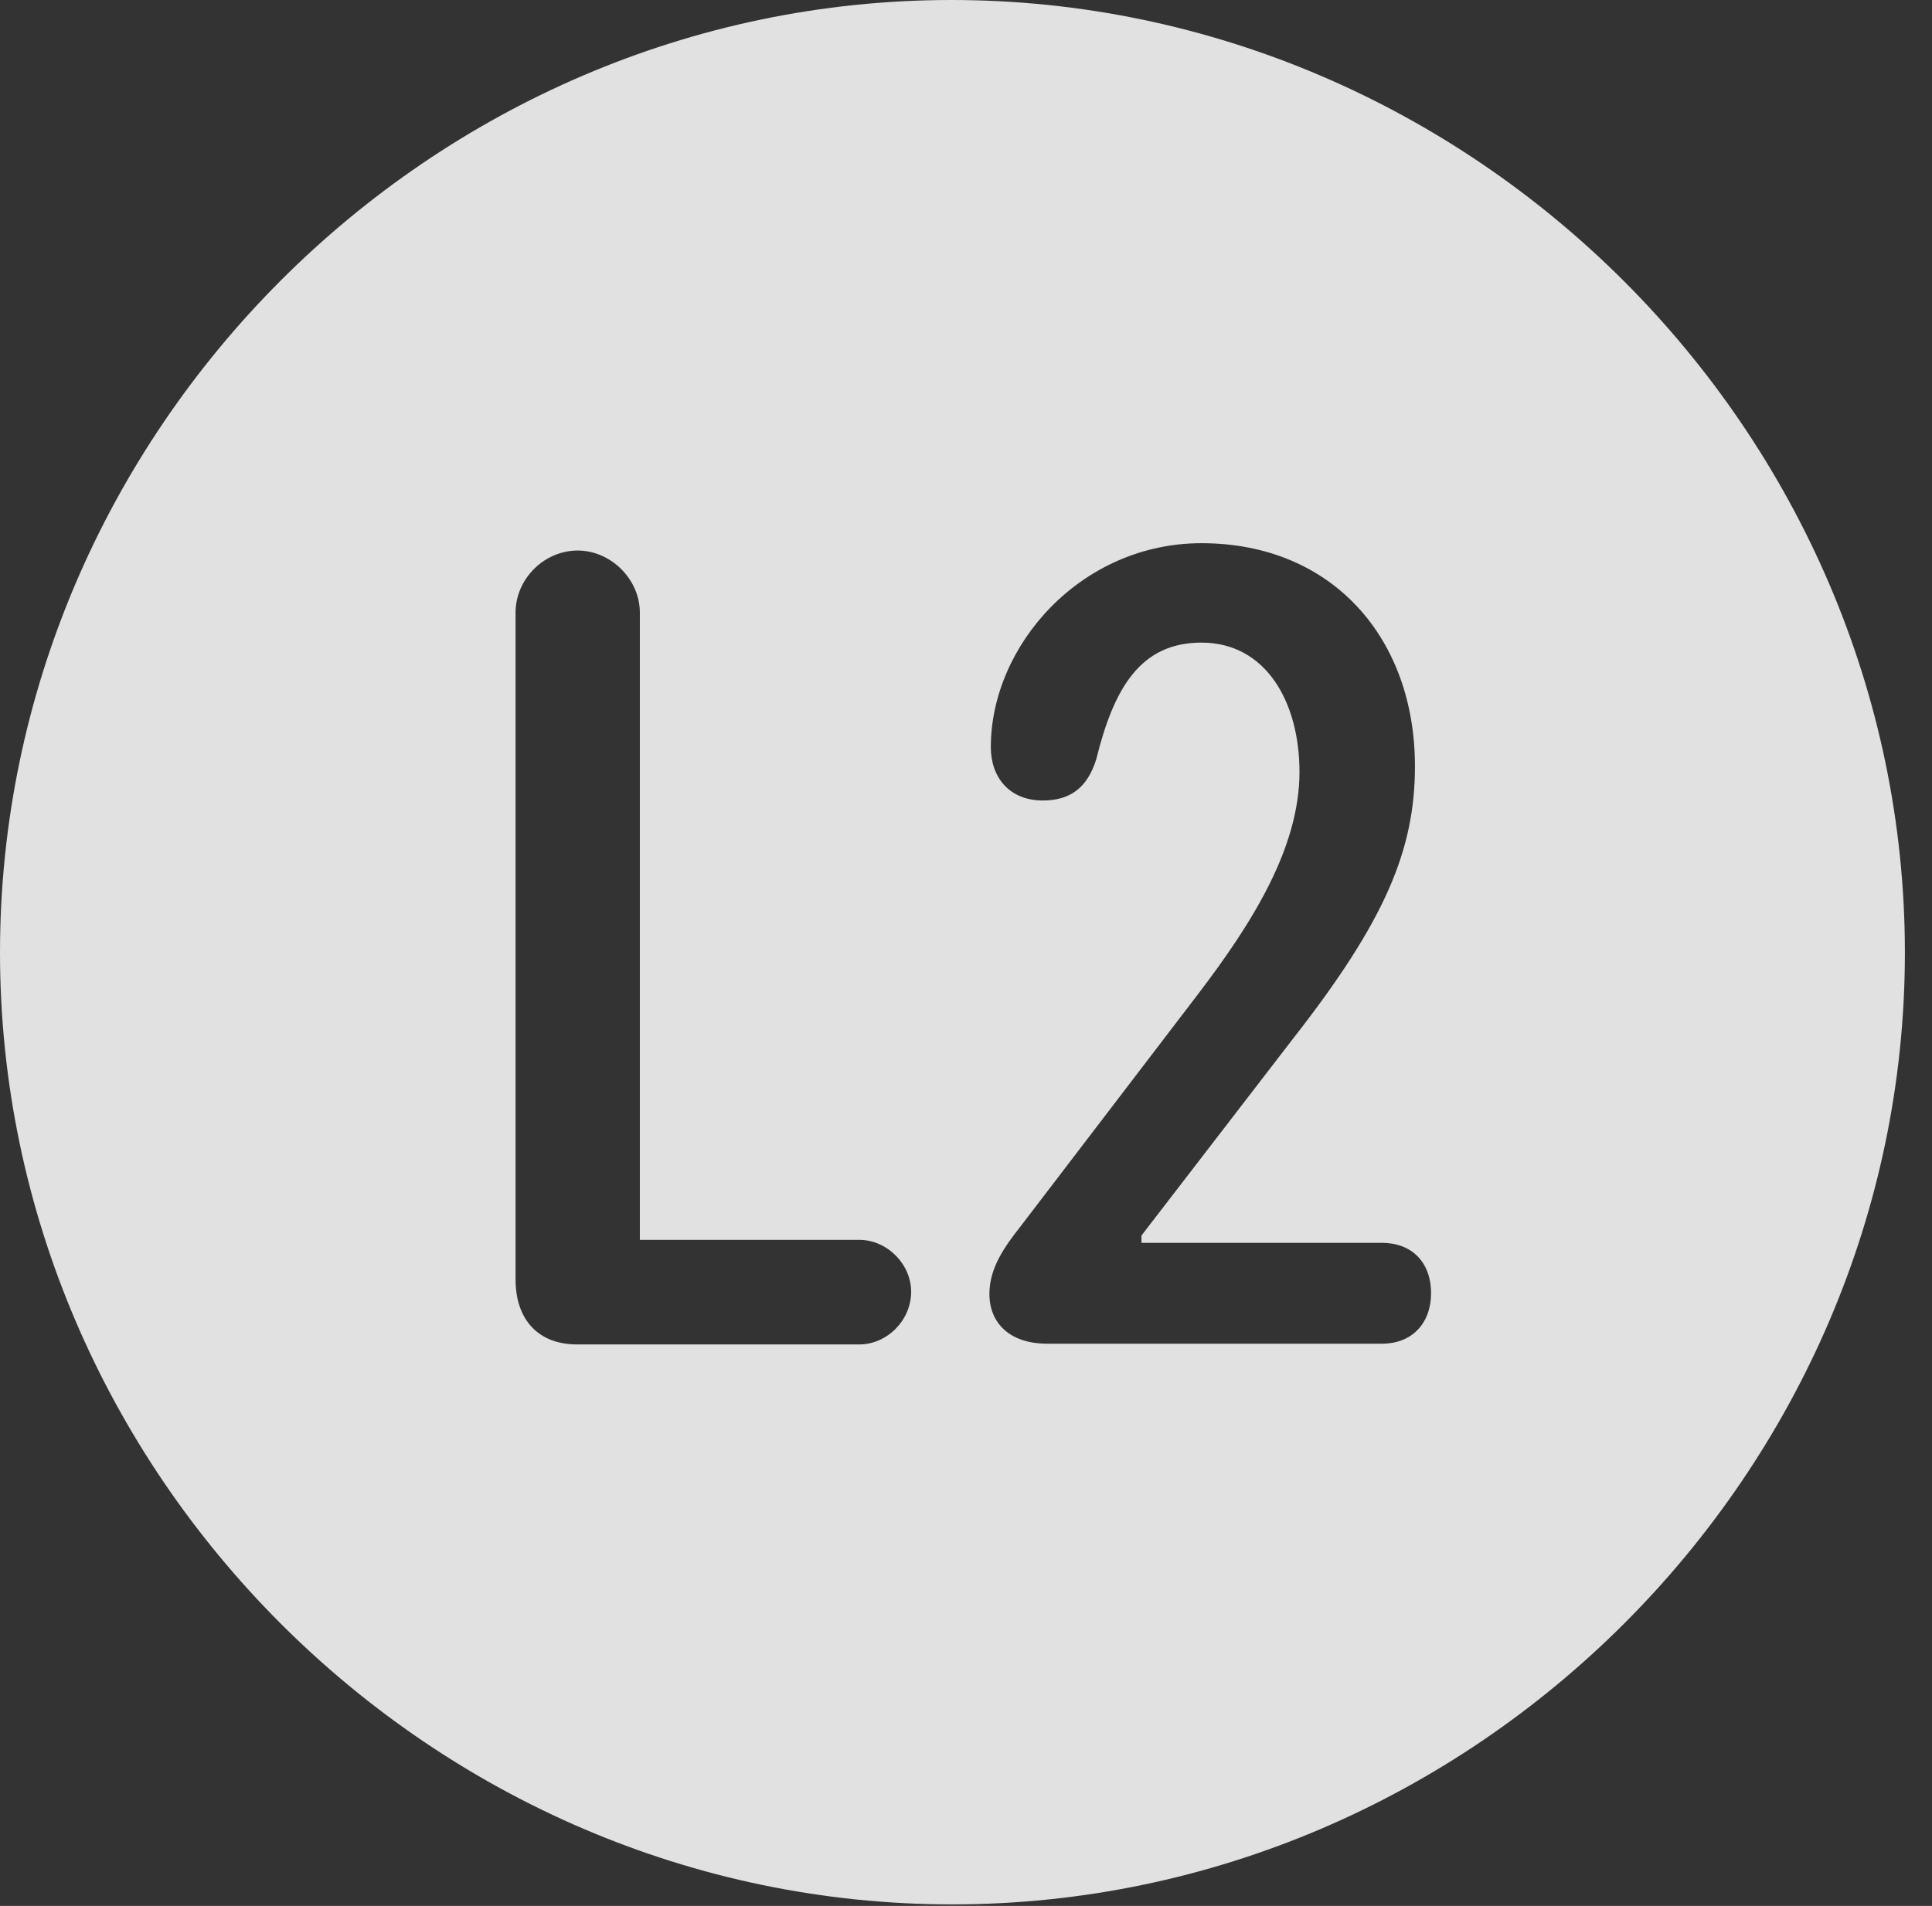 <?xml version="1.0" encoding="UTF-8"?>
<!--Generator: Apple Native CoreSVG 232.5-->
<!DOCTYPE svg
PUBLIC "-//W3C//DTD SVG 1.1//EN"
       "http://www.w3.org/Graphics/SVG/1.1/DTD/svg11.dtd">
<svg version="1.1" xmlns="http://www.w3.org/2000/svg" xmlns:xlink="http://www.w3.org/1999/xlink" width="25.801" height="25.459">
 <rect width="100%" height="100%" fill="#333333" stroke="none"/>
 <g>
  <rect height="25.459" opacity="0" width="25.801" x="0" y="0"/>
  <path d="M25.439 12.725C25.439 19.678 19.678 25.439 12.715 25.439C5.762 25.439 0 19.678 0 12.725C0 5.762 5.752 0 12.705 0C19.668 0 25.439 5.762 25.439 12.725ZM6.885 8.184L6.885 17.09C6.885 17.627 7.188 17.959 7.705 17.959L11.475 17.959C11.846 17.959 12.168 17.637 12.168 17.256C12.168 16.885 11.846 16.562 11.475 16.562L8.545 16.562L8.545 8.184C8.545 7.734 8.154 7.354 7.715 7.354C7.266 7.354 6.885 7.734 6.885 8.184ZM13.232 9.98C13.232 10.381 13.477 10.693 13.926 10.693C14.297 10.693 14.521 10.518 14.639 10.146C14.873 9.199 15.225 8.584 16.045 8.584C16.904 8.584 17.354 9.375 17.354 10.312C17.354 11.328 16.719 12.334 16.006 13.271L13.633 16.377C13.418 16.65 13.213 16.934 13.213 17.285C13.213 17.666 13.477 17.949 13.984 17.949L18.457 17.949C18.857 17.949 19.111 17.676 19.111 17.275C19.111 16.855 18.848 16.602 18.457 16.602L15.244 16.602L15.244 16.504L17.266 13.877C18.496 12.305 18.896 11.357 18.896 10.234C18.896 8.525 17.793 7.256 16.045 7.256C14.434 7.256 13.232 8.623 13.232 9.98Z" fill="#ffffff" fill-opacity="0.85"/>
 </g>
</svg>

